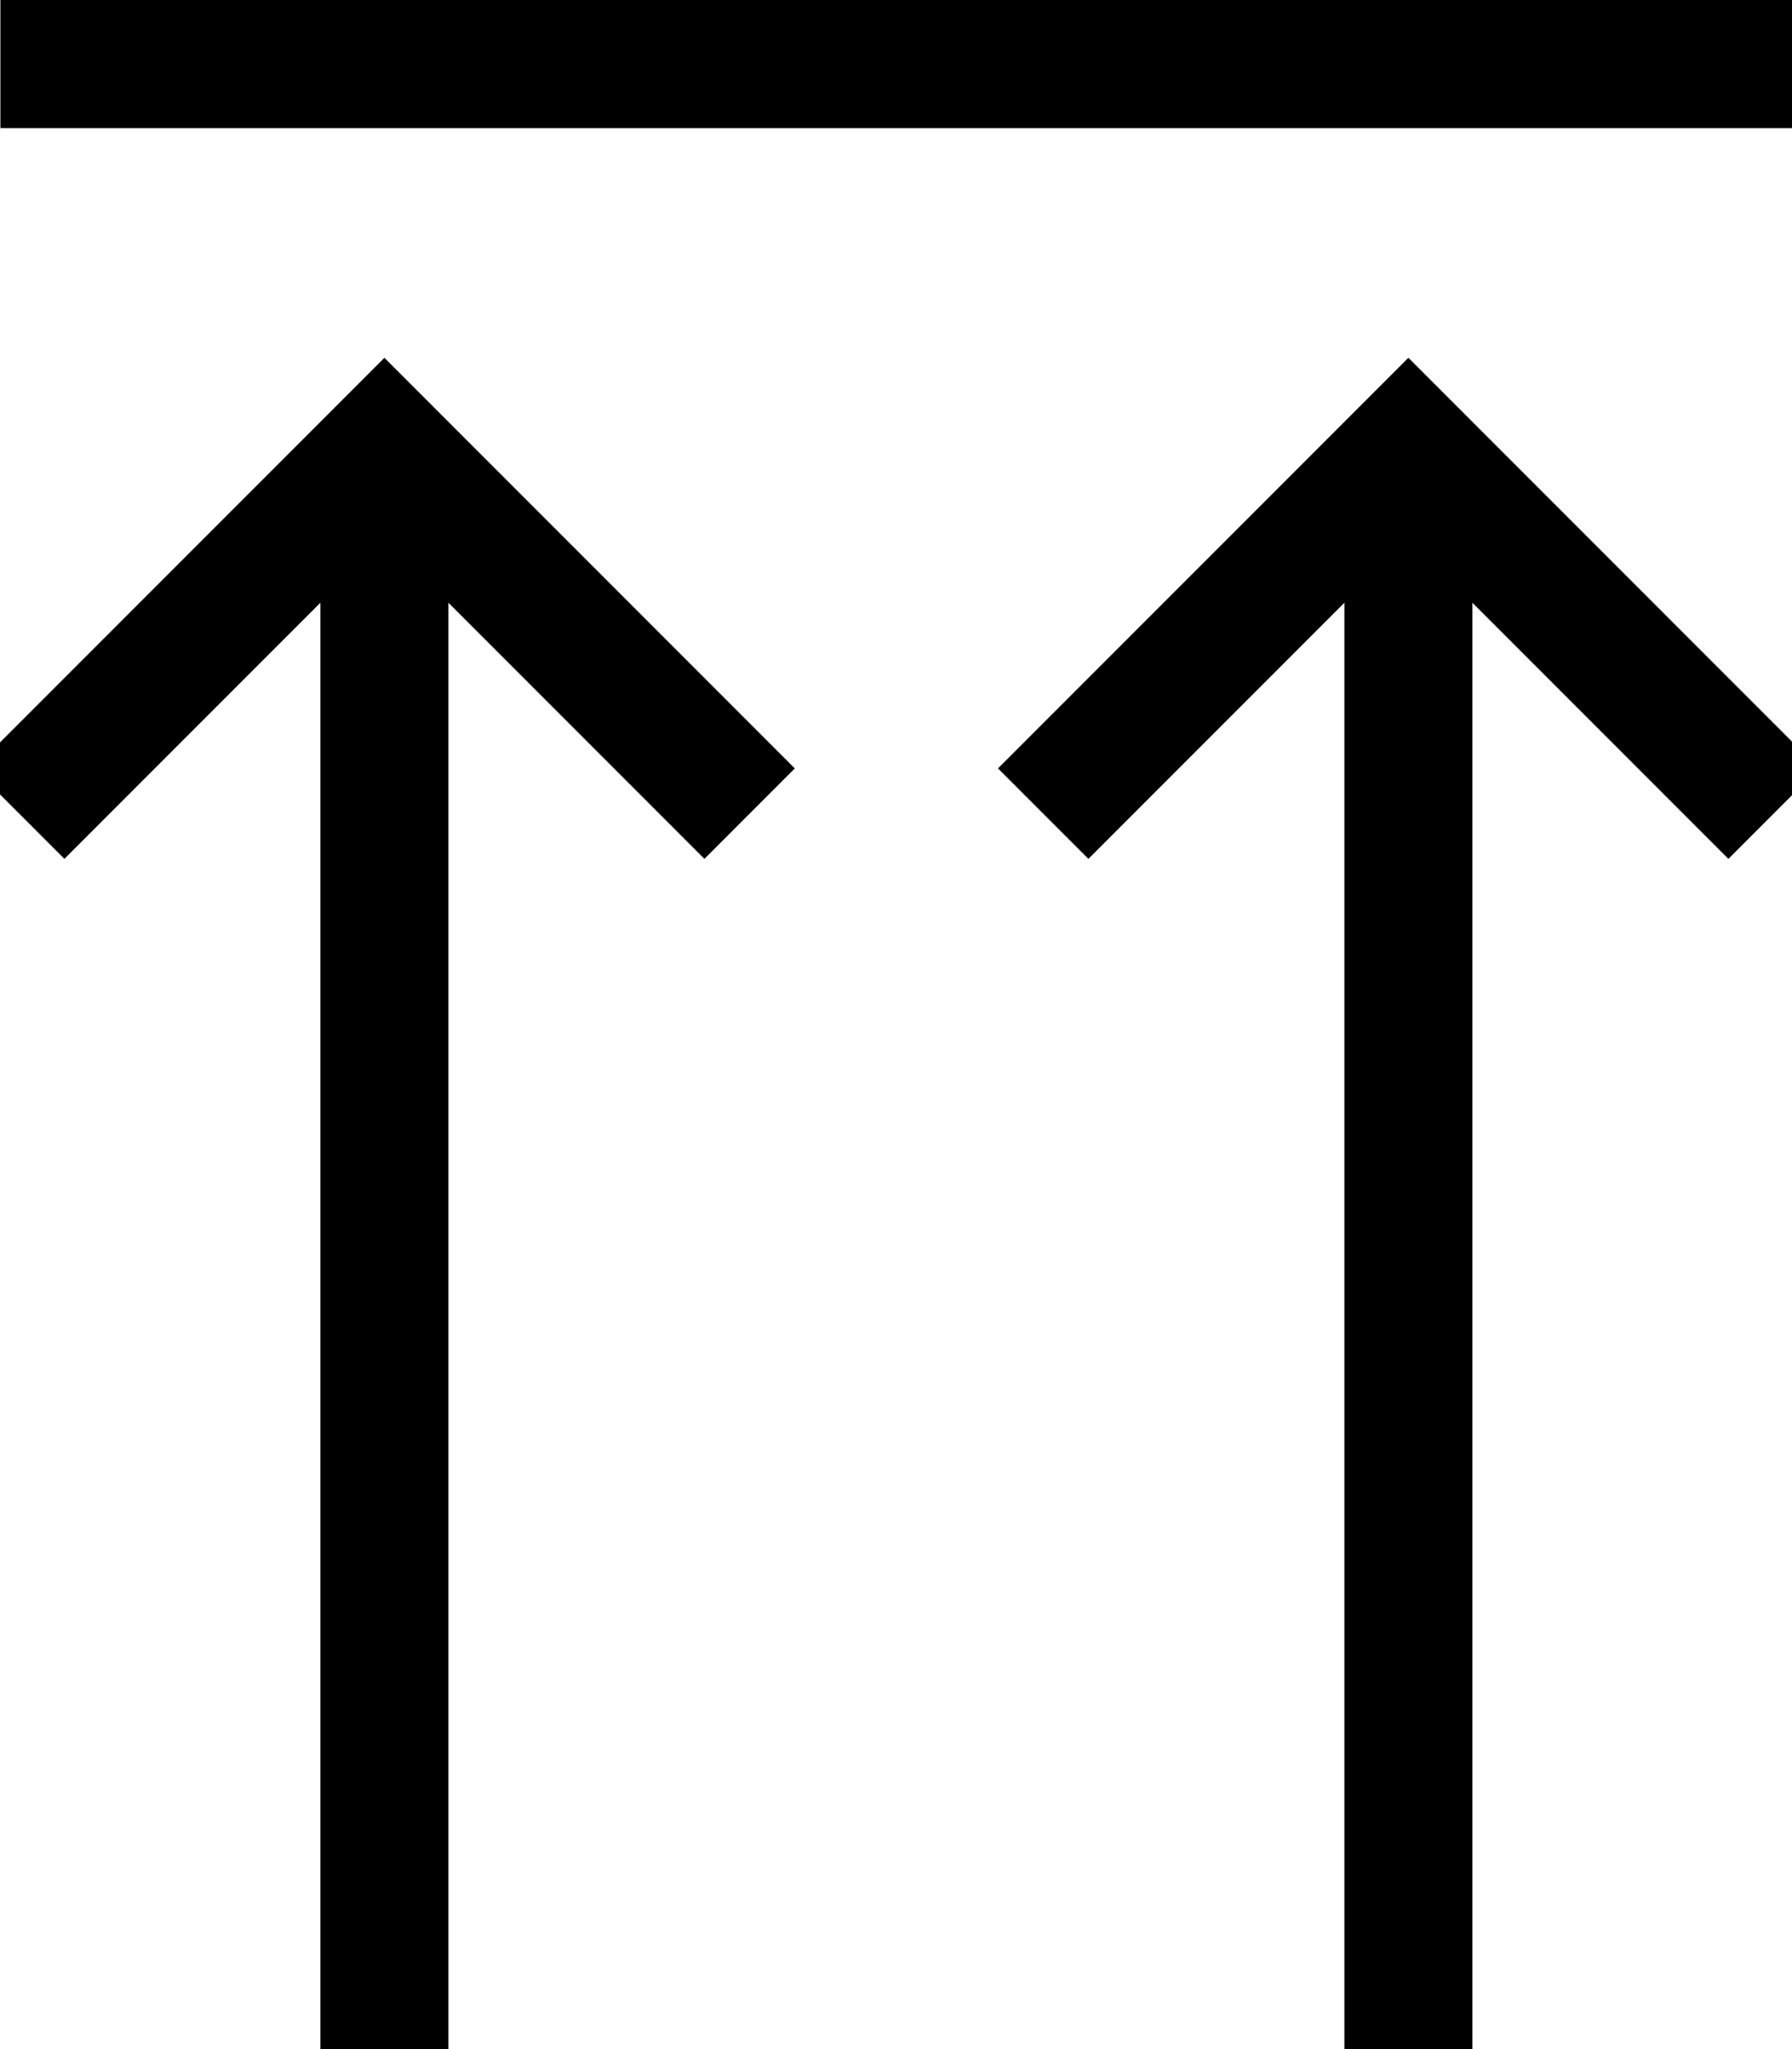 <svg fill="currentColor" xmlns="http://www.w3.org/2000/svg" viewBox="0 0 448 512"><!--! Font Awesome Pro 7.1.0 by @fontawesome - https://fontawesome.com License - https://fontawesome.com/license (Commercial License) Copyright 2025 Fonticons, Inc. --><path opacity=".4" fill="currentColor" d=""/><path fill="currentColor" d="M16.1 0l-16 0 0 32 448 0 0-32-432 0zm91.3 100.7L96.1 89.4 84.8 100.7-6.5 192 16.1 214.6c.6-.6 22-22 64-64l0 361.4 32 0 0-361.4c42 42 63.4 63.4 64 64l22.6-22.6-91.3-91.3zm256 0l-11.3-11.3-11.3 11.3-80 80-11.3 11.3 22.6 22.6 11.3-11.3 52.7-52.7 0 361.4 32 0 0-361.4c42 42 63.4 63.4 64 64l22.6-22.6-11.3-11.3-80-80z"/></svg>